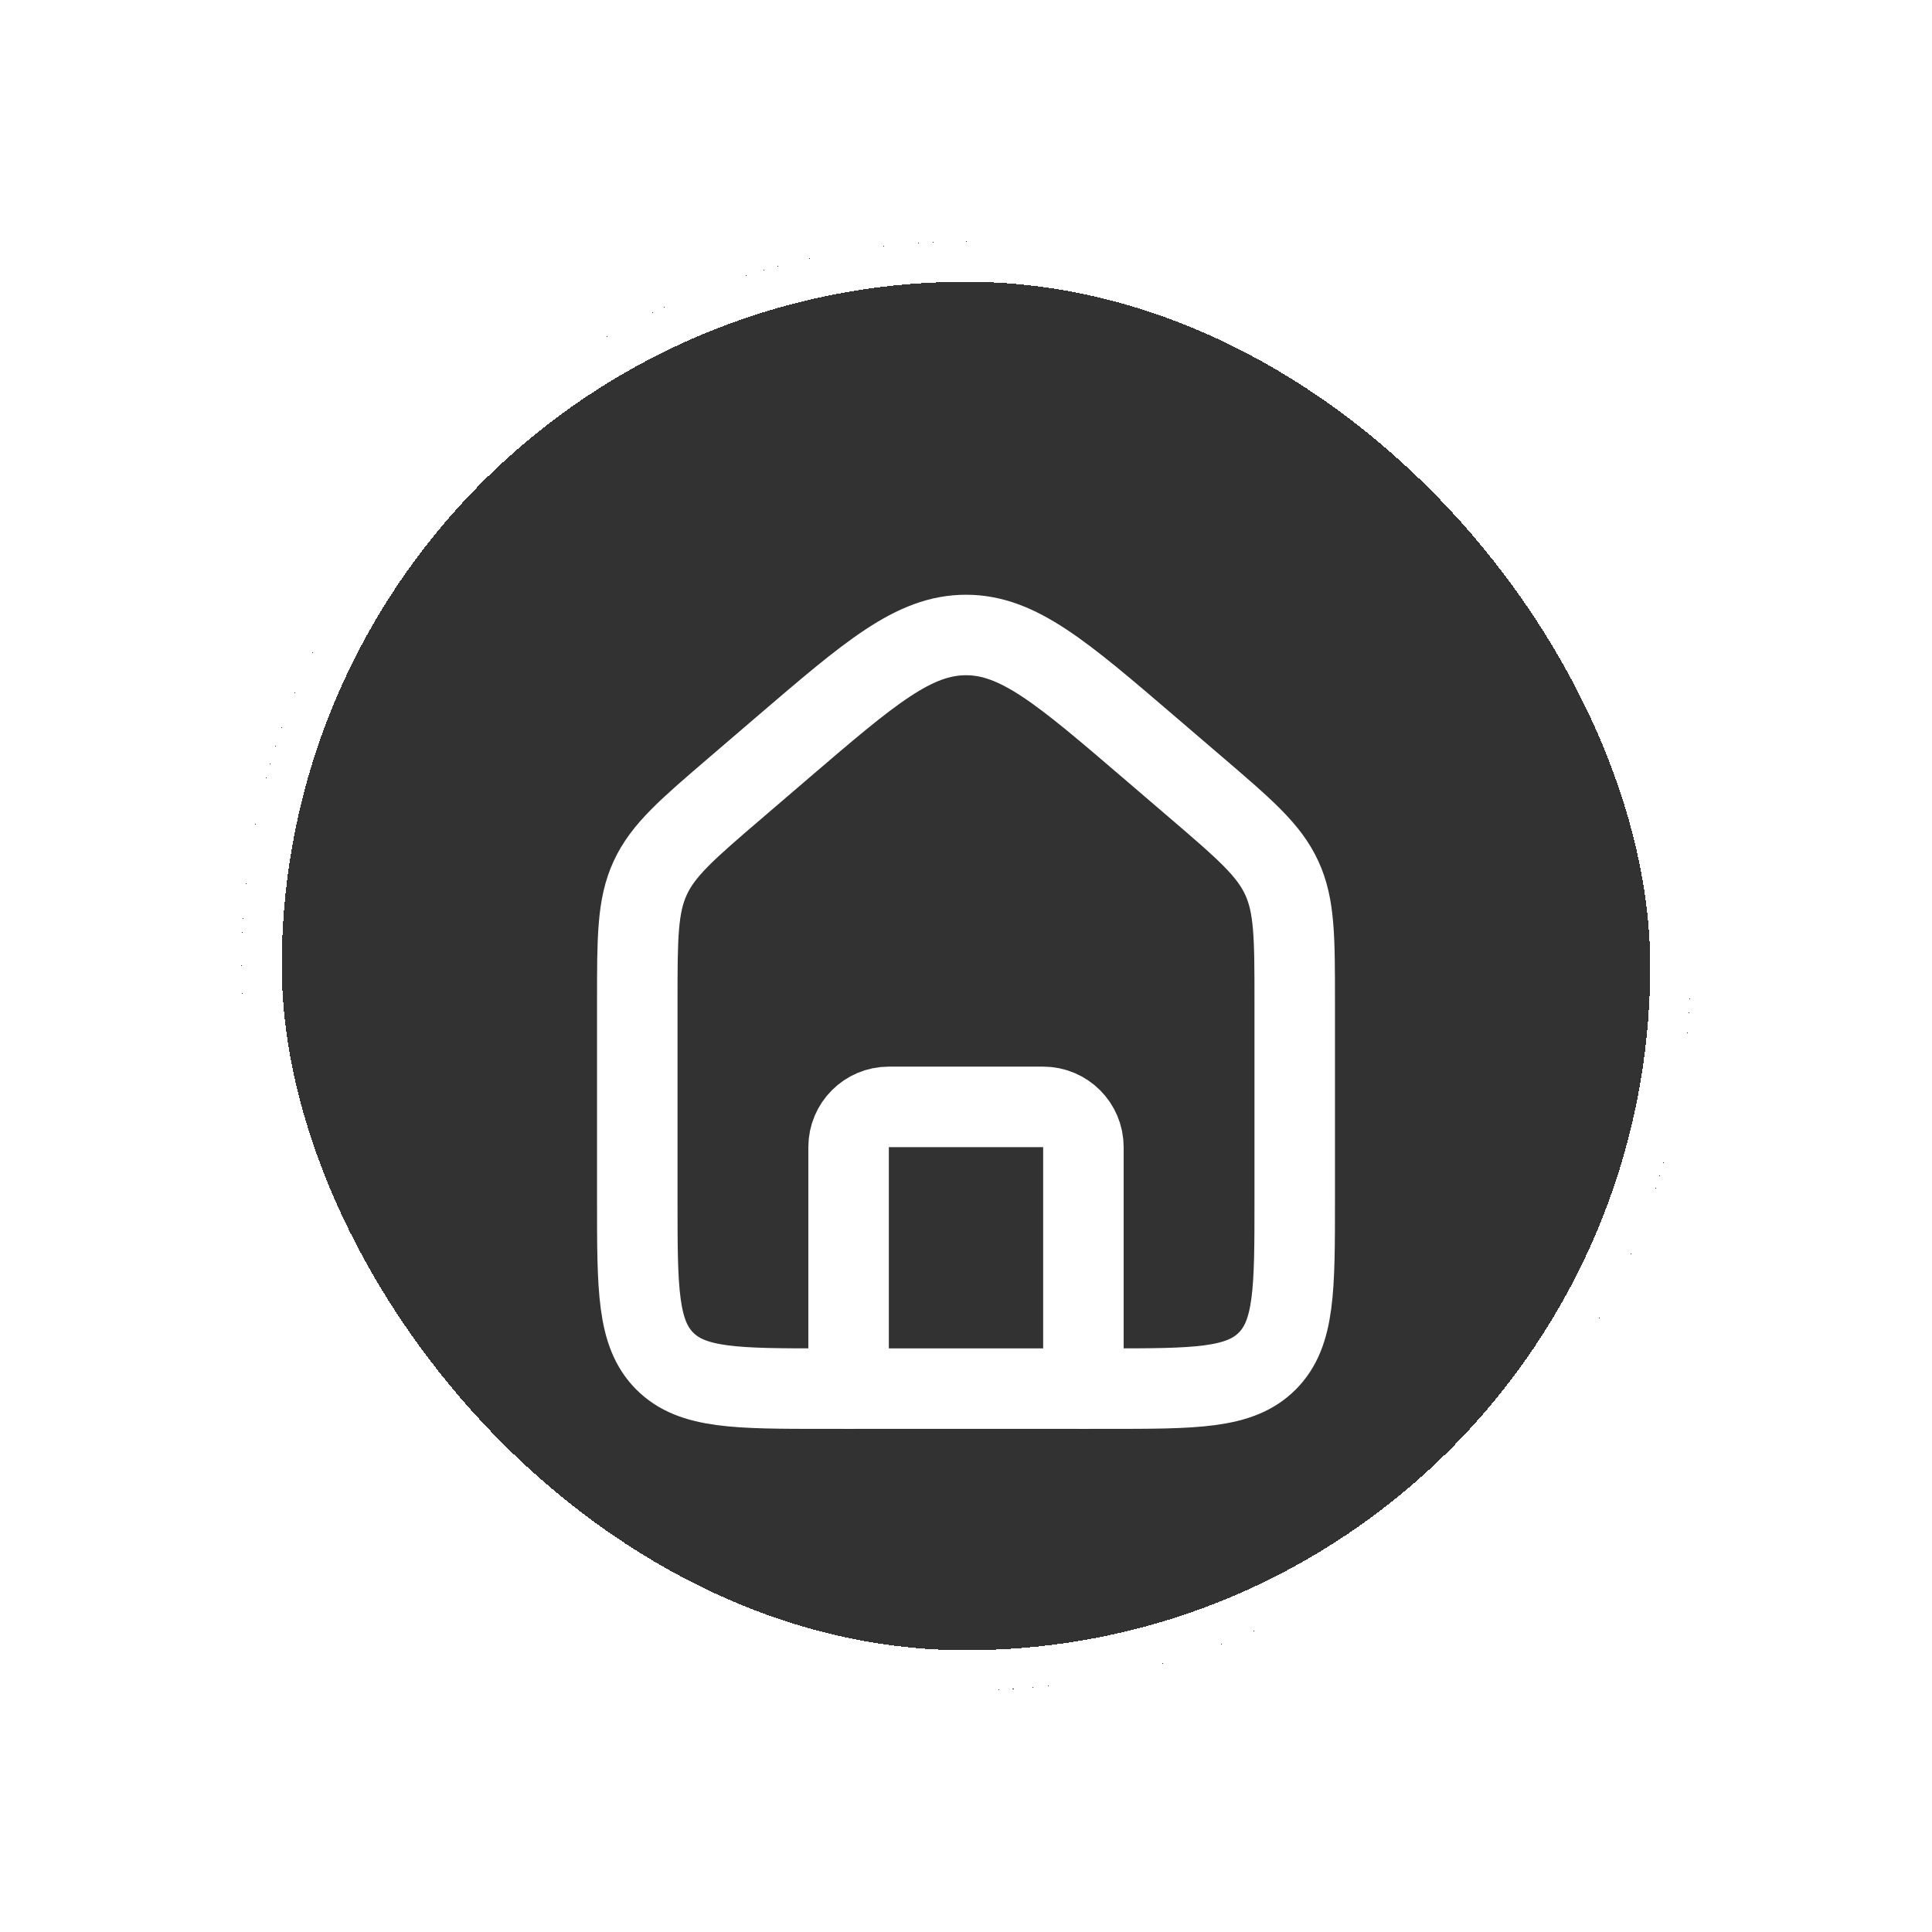 <svg width="48" height="48" viewBox="0 0 48 48" fill="none" xmlns="http://www.w3.org/2000/svg">
<g filter="url(#filter0_d_247_4715)">
<rect x="6" y="3" width="36" height="36" rx="18" fill="#323232" shape-rendering="crispEdges"/>
<path d="M15.833 21.886C15.833 20.302 15.833 19.51 16.154 18.814C16.474 18.118 17.075 17.602 18.278 16.571L19.444 15.571C21.618 13.708 22.705 12.776 24 12.776C25.295 12.776 26.382 13.708 28.555 15.571L29.722 16.571C30.925 17.602 31.526 18.118 31.846 18.814C32.167 19.51 32.167 20.302 32.167 21.886V26.833C32.167 29.033 32.167 30.133 31.483 30.817C30.8 31.5 29.7 31.5 27.5 31.5H20.5C18.3 31.5 17.2 31.5 16.517 30.817C15.833 30.133 15.833 29.033 15.833 26.833V21.886Z" stroke="white" stroke-width="2"/>
<path d="M26.917 31.5V25.5C26.917 24.948 26.469 24.5 25.917 24.5H22.083C21.531 24.5 21.083 24.948 21.083 25.5V31.5" stroke="white" stroke-width="2" stroke-linecap="round" stroke-linejoin="round"/>
<rect x="6.5" y="3.5" width="35" height="35" rx="17.5" stroke="white" shape-rendering="crispEdges"/>
</g>
<defs>
<filter id="filter0_d_247_4715" x="0" y="0" width="48" height="48" filterUnits="userSpaceOnUse" color-interpolation-filters="sRGB">
<feFlood flood-opacity="0" result="BackgroundImageFix"/>
<feColorMatrix in="SourceAlpha" type="matrix" values="0 0 0 0 0 0 0 0 0 0 0 0 0 0 0 0 0 0 127 0" result="hardAlpha"/>
<feOffset dy="3"/>
<feGaussianBlur stdDeviation="3"/>
<feComposite in2="hardAlpha" operator="out"/>
<feColorMatrix type="matrix" values="0 0 0 0 0.216 0 0 0 0 0.73 0 0 0 0 0.958 0 0 0 0.28 0"/>
<feBlend mode="normal" in2="BackgroundImageFix" result="effect1_dropShadow_247_4715"/>
<feBlend mode="normal" in="SourceGraphic" in2="effect1_dropShadow_247_4715" result="shape"/>
</filter>
</defs>
</svg>
